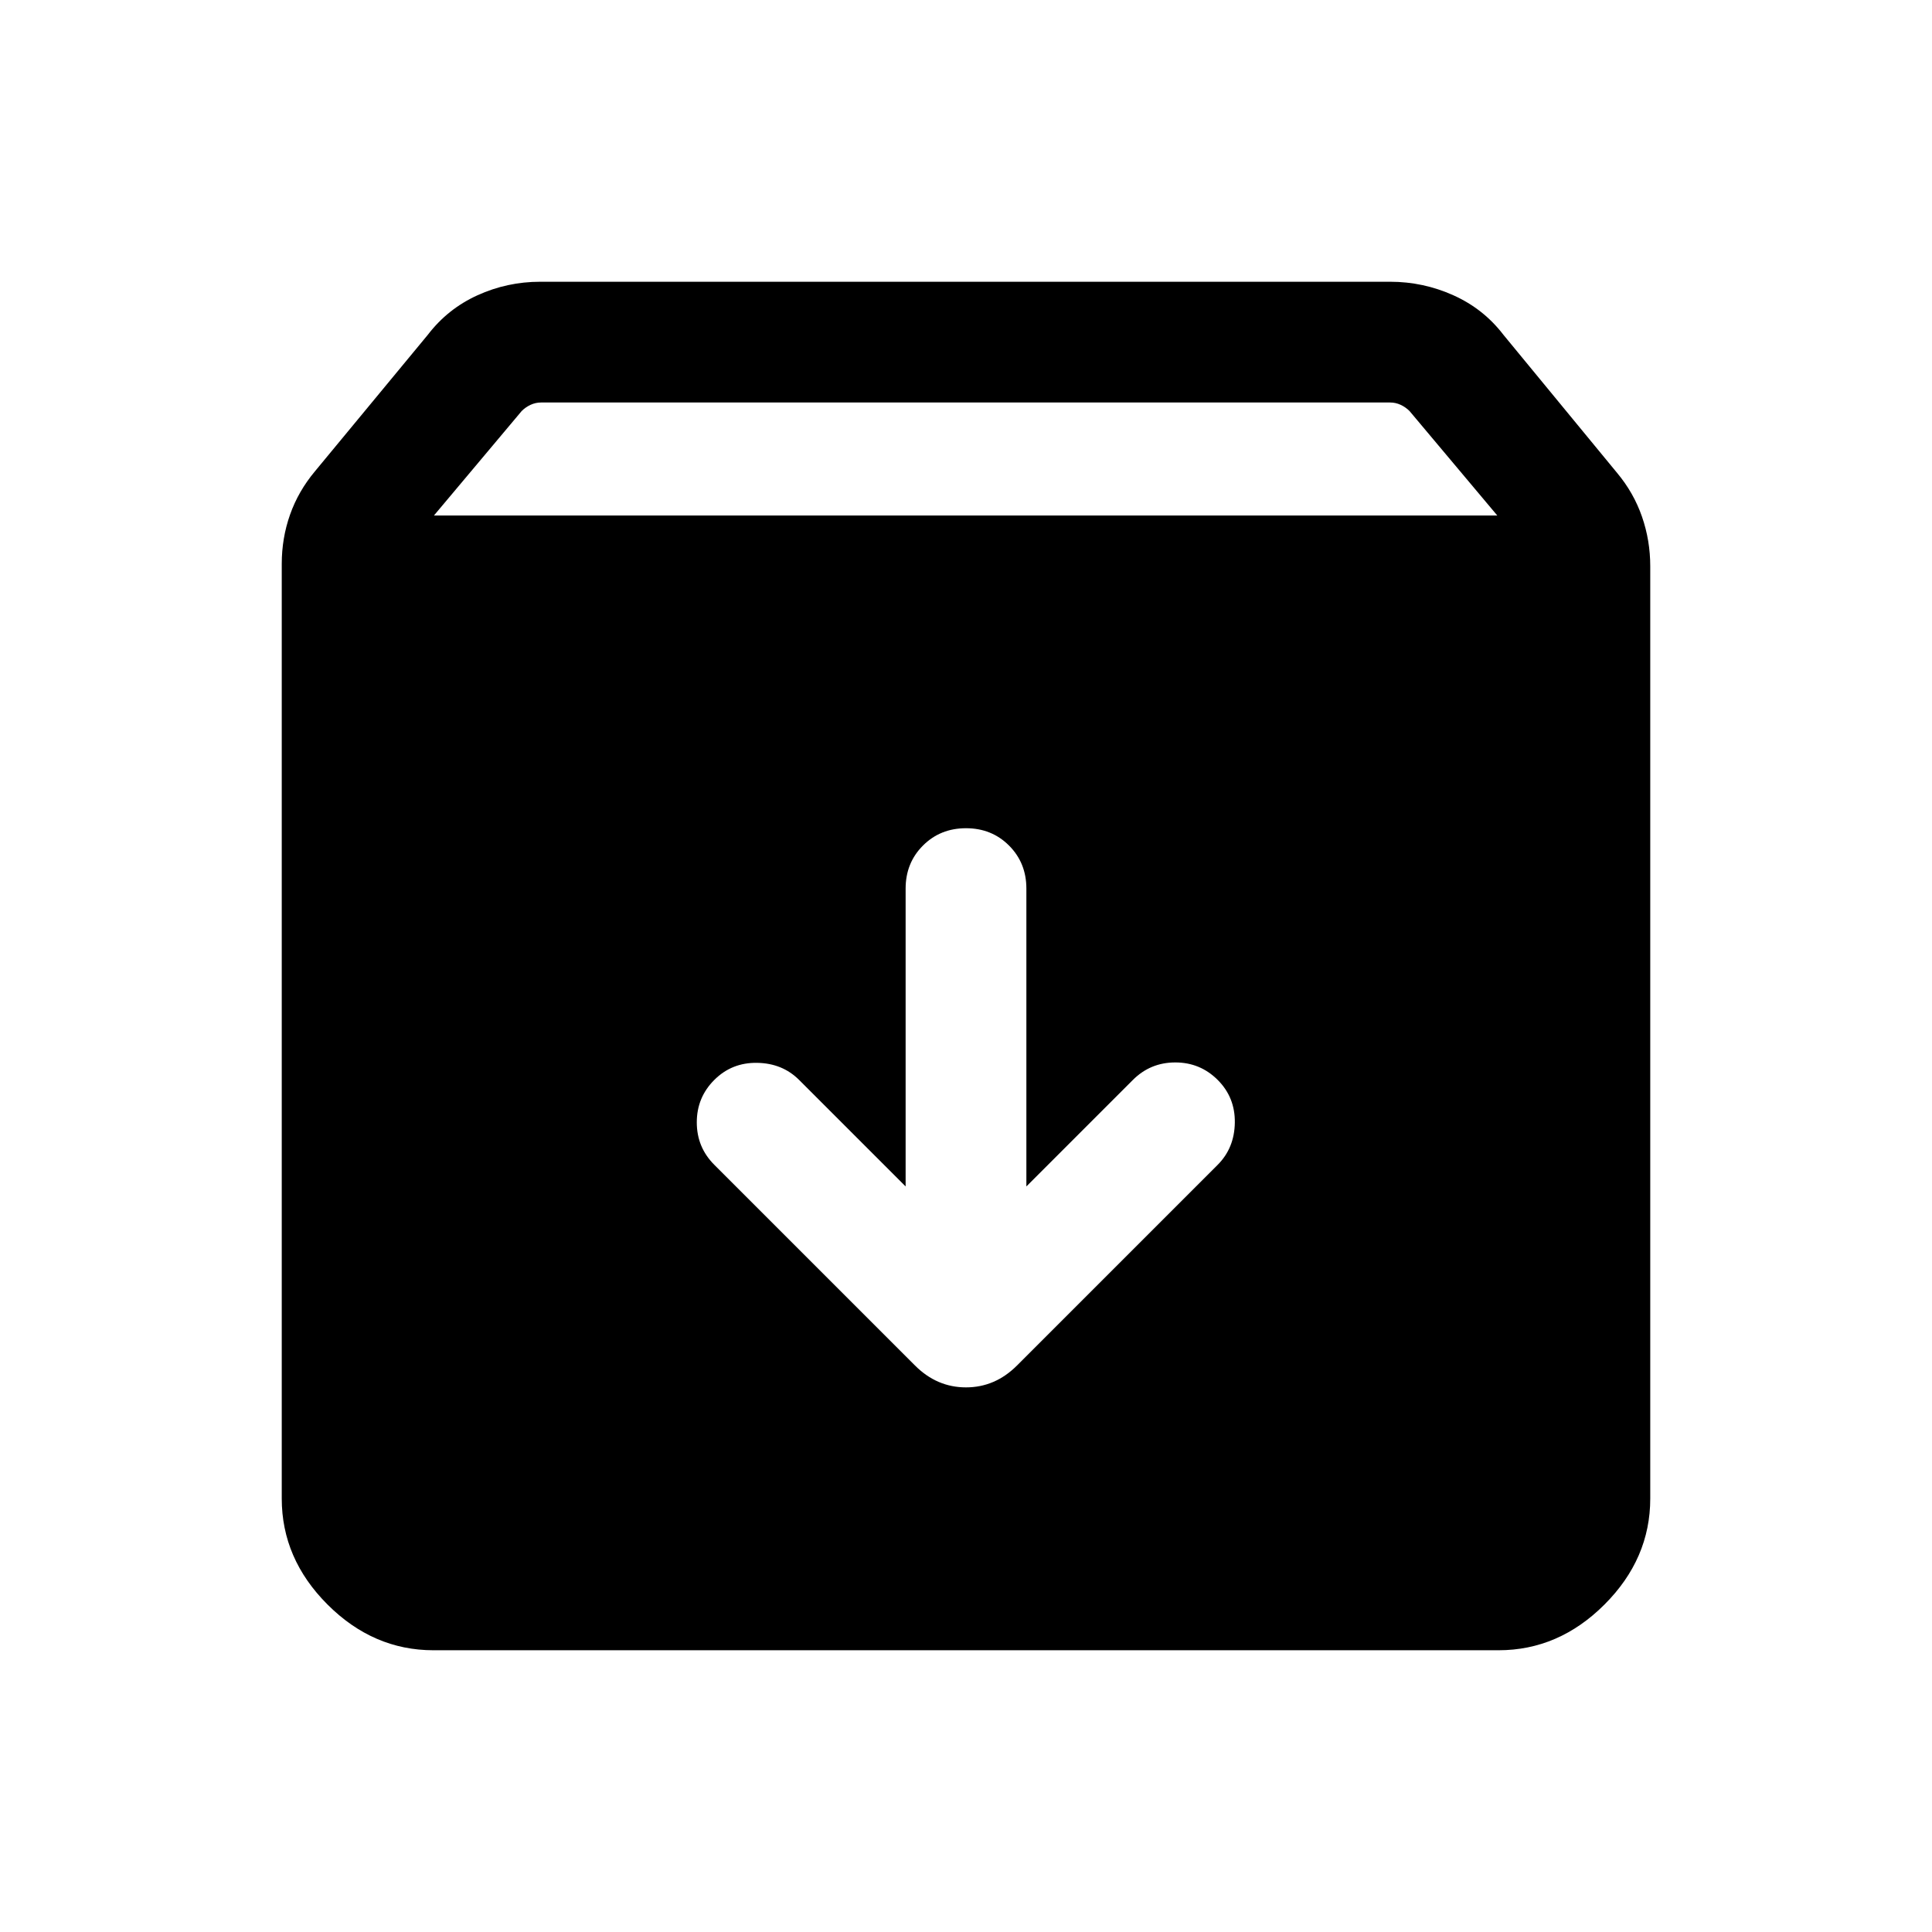 <svg xmlns="http://www.w3.org/2000/svg" height="24" viewBox="0 -960 960 960" width="24"><path d="M215.39-140q-29.93 0-52.66-22.73Q140-185.46 140-215.39v-464.38q0-12.84 4.12-24.5 4.11-11.65 12.34-21.5l56.16-67.92q9.84-12.85 24.61-19.58Q252-820 268.46-820h422.31q16.46 0 31.42 6.73T747-793.69L803.54-725q8.23 9.85 12.34 21.69 4.12 11.85 4.12 24.7v463.22q0 29.93-22.73 52.66Q774.54-140 744.61-140H215.39Zm.23-563.84H744l-43.62-51.93q-1.92-1.92-4.42-3.08-2.5-1.15-5.19-1.15H268.85q-2.69 0-5.2 1.15-2.5 1.16-4.42 3.08l-43.61 51.93ZM480-548.46q-12.77 0-21.38 8.61-8.62 8.62-8.62 21.39v148l-52.92-52.92q-8.31-8.31-20.89-8.5-12.57-.2-21.27 8.5-8.69 8.69-8.69 21.07 0 12.39 8.69 21.08l99.77 99.77q10.85 10.84 25.31 10.84 14.46 0 25.31-10.84l99.77-99.77q8.3-8.31 8.5-20.89.19-12.57-8.5-21.26-8.7-8.7-21.08-8.7-12.38 0-21.08 8.7L510-370.46v-148q0-12.77-8.62-21.39-8.61-8.61-21.38-8.61Z"/></svg>